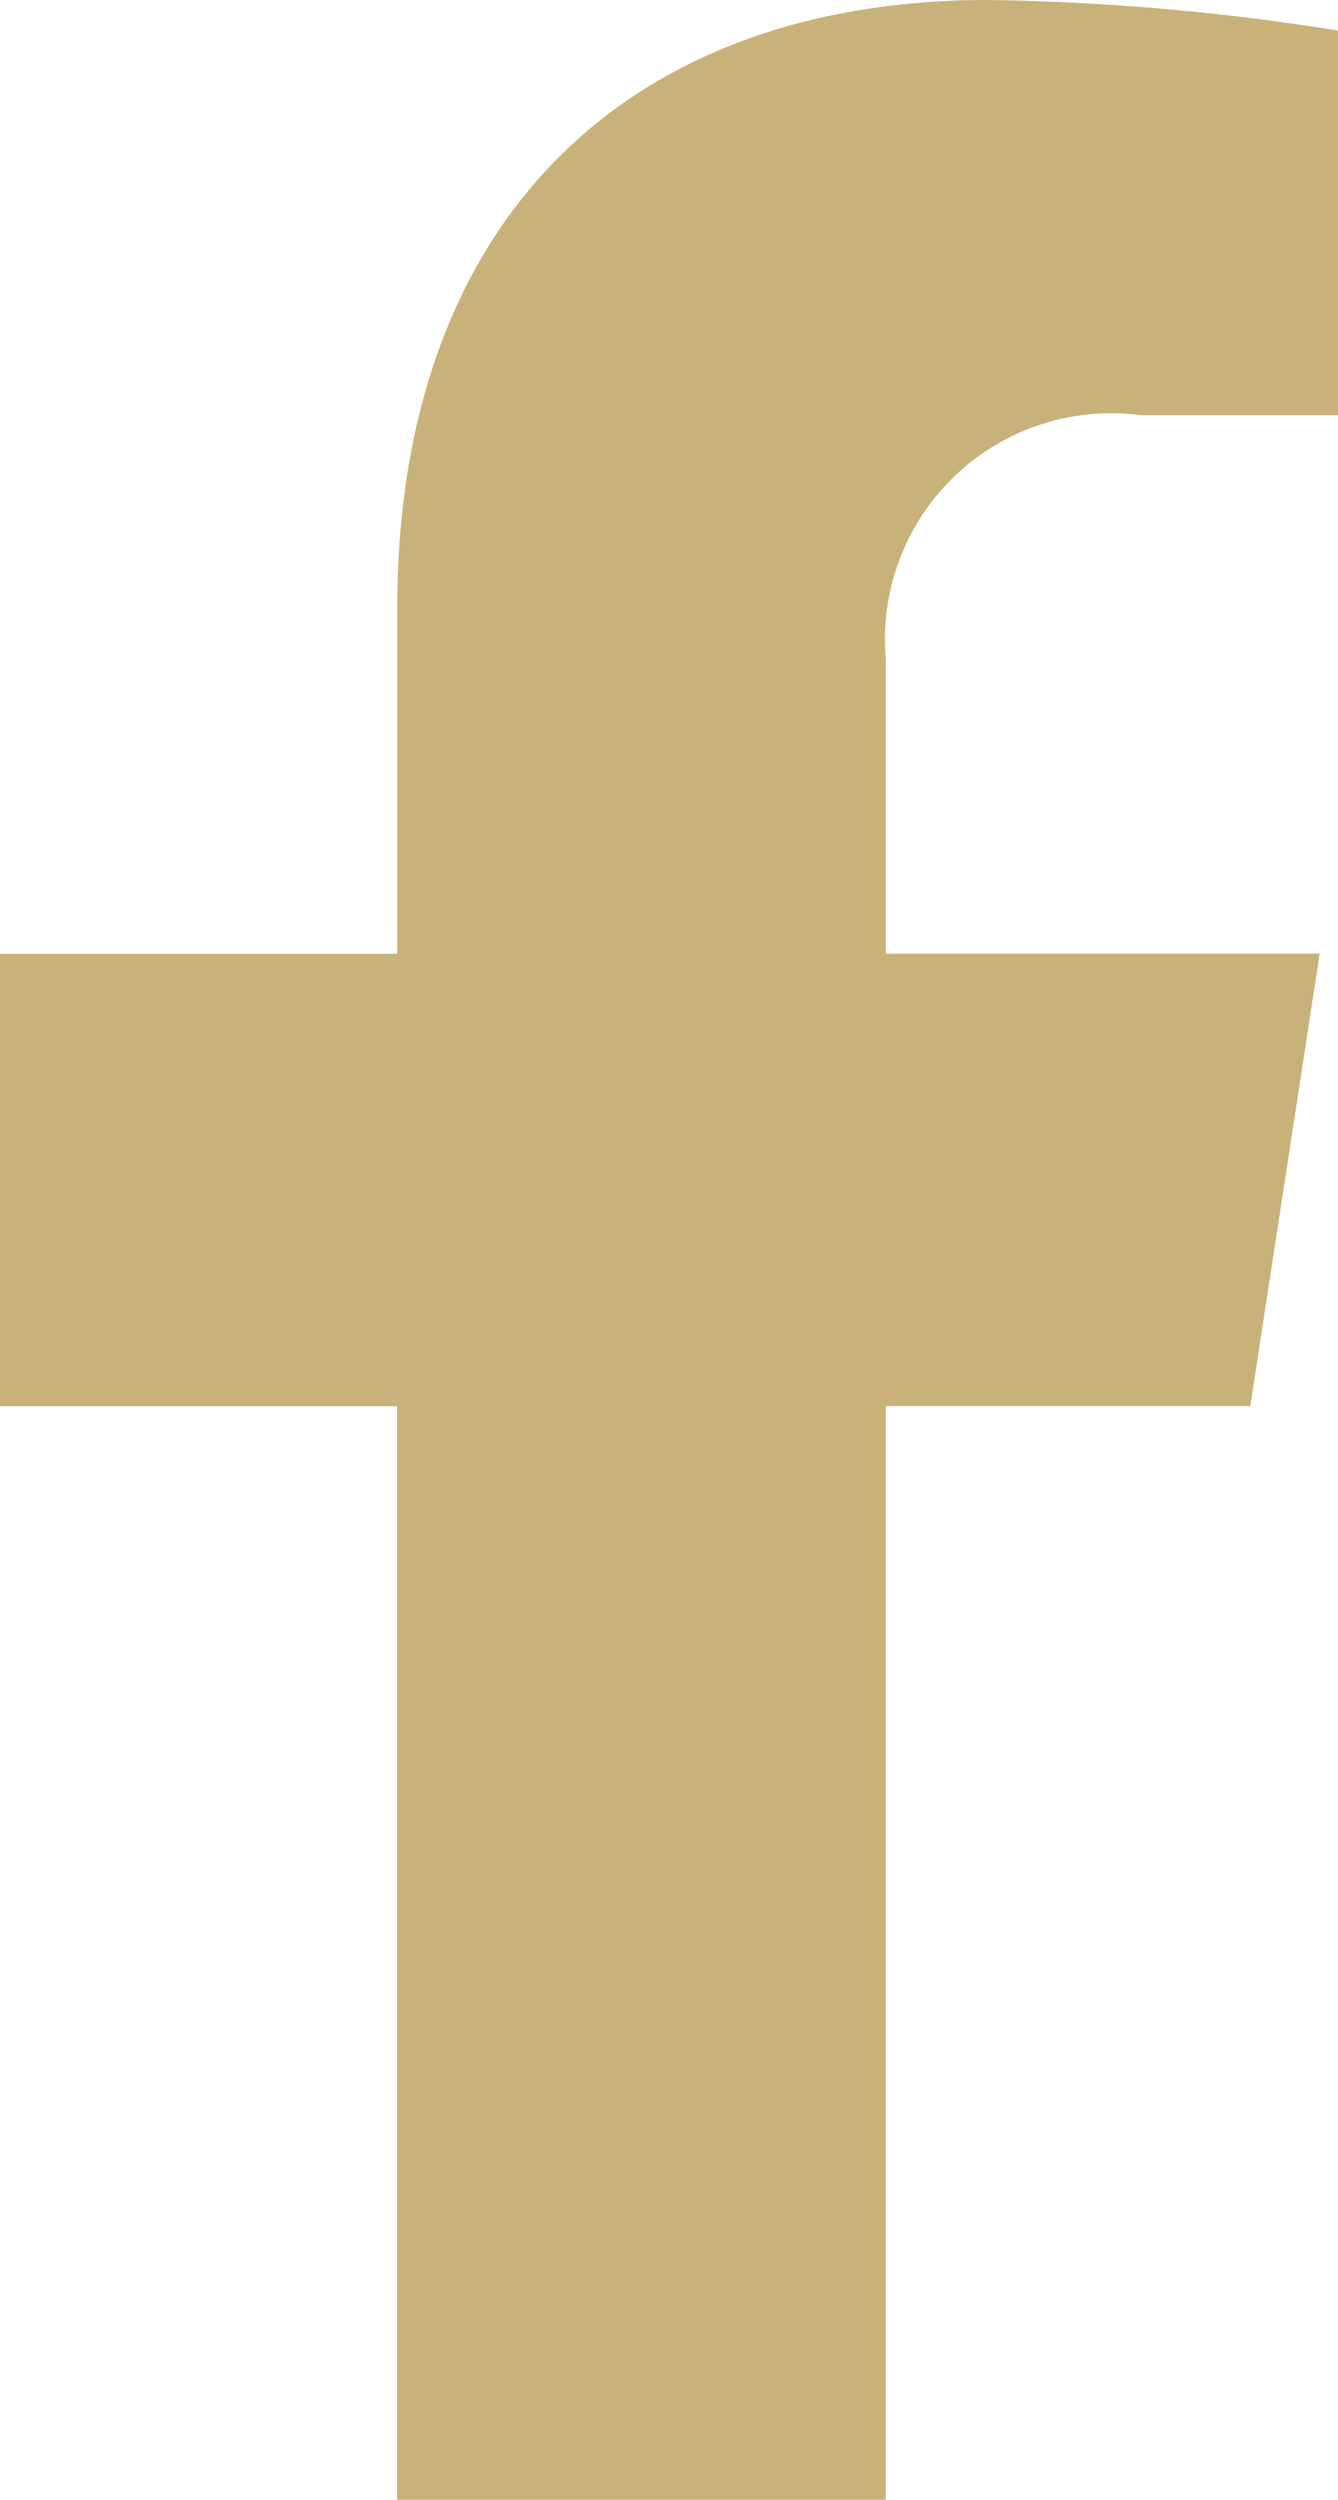 <svg xmlns="http://www.w3.org/2000/svg" width="9.641" height="18" viewBox="0 0 9.641 18"><defs><style>.a{fill:#c9b27a;}</style></defs><path class="a" d="M9.814-5.625l.5-3.258H7.188V-11a1.629,1.629,0,0,1,1.837-1.76h1.421V-15.53a17.33,17.33,0,0,0-2.522-.22c-2.574,0-4.257,1.56-4.257,4.385v2.483H.8v3.258H3.666V2.25H7.188V-5.625Z" transform="translate(-0.805 15.75)"/></svg>